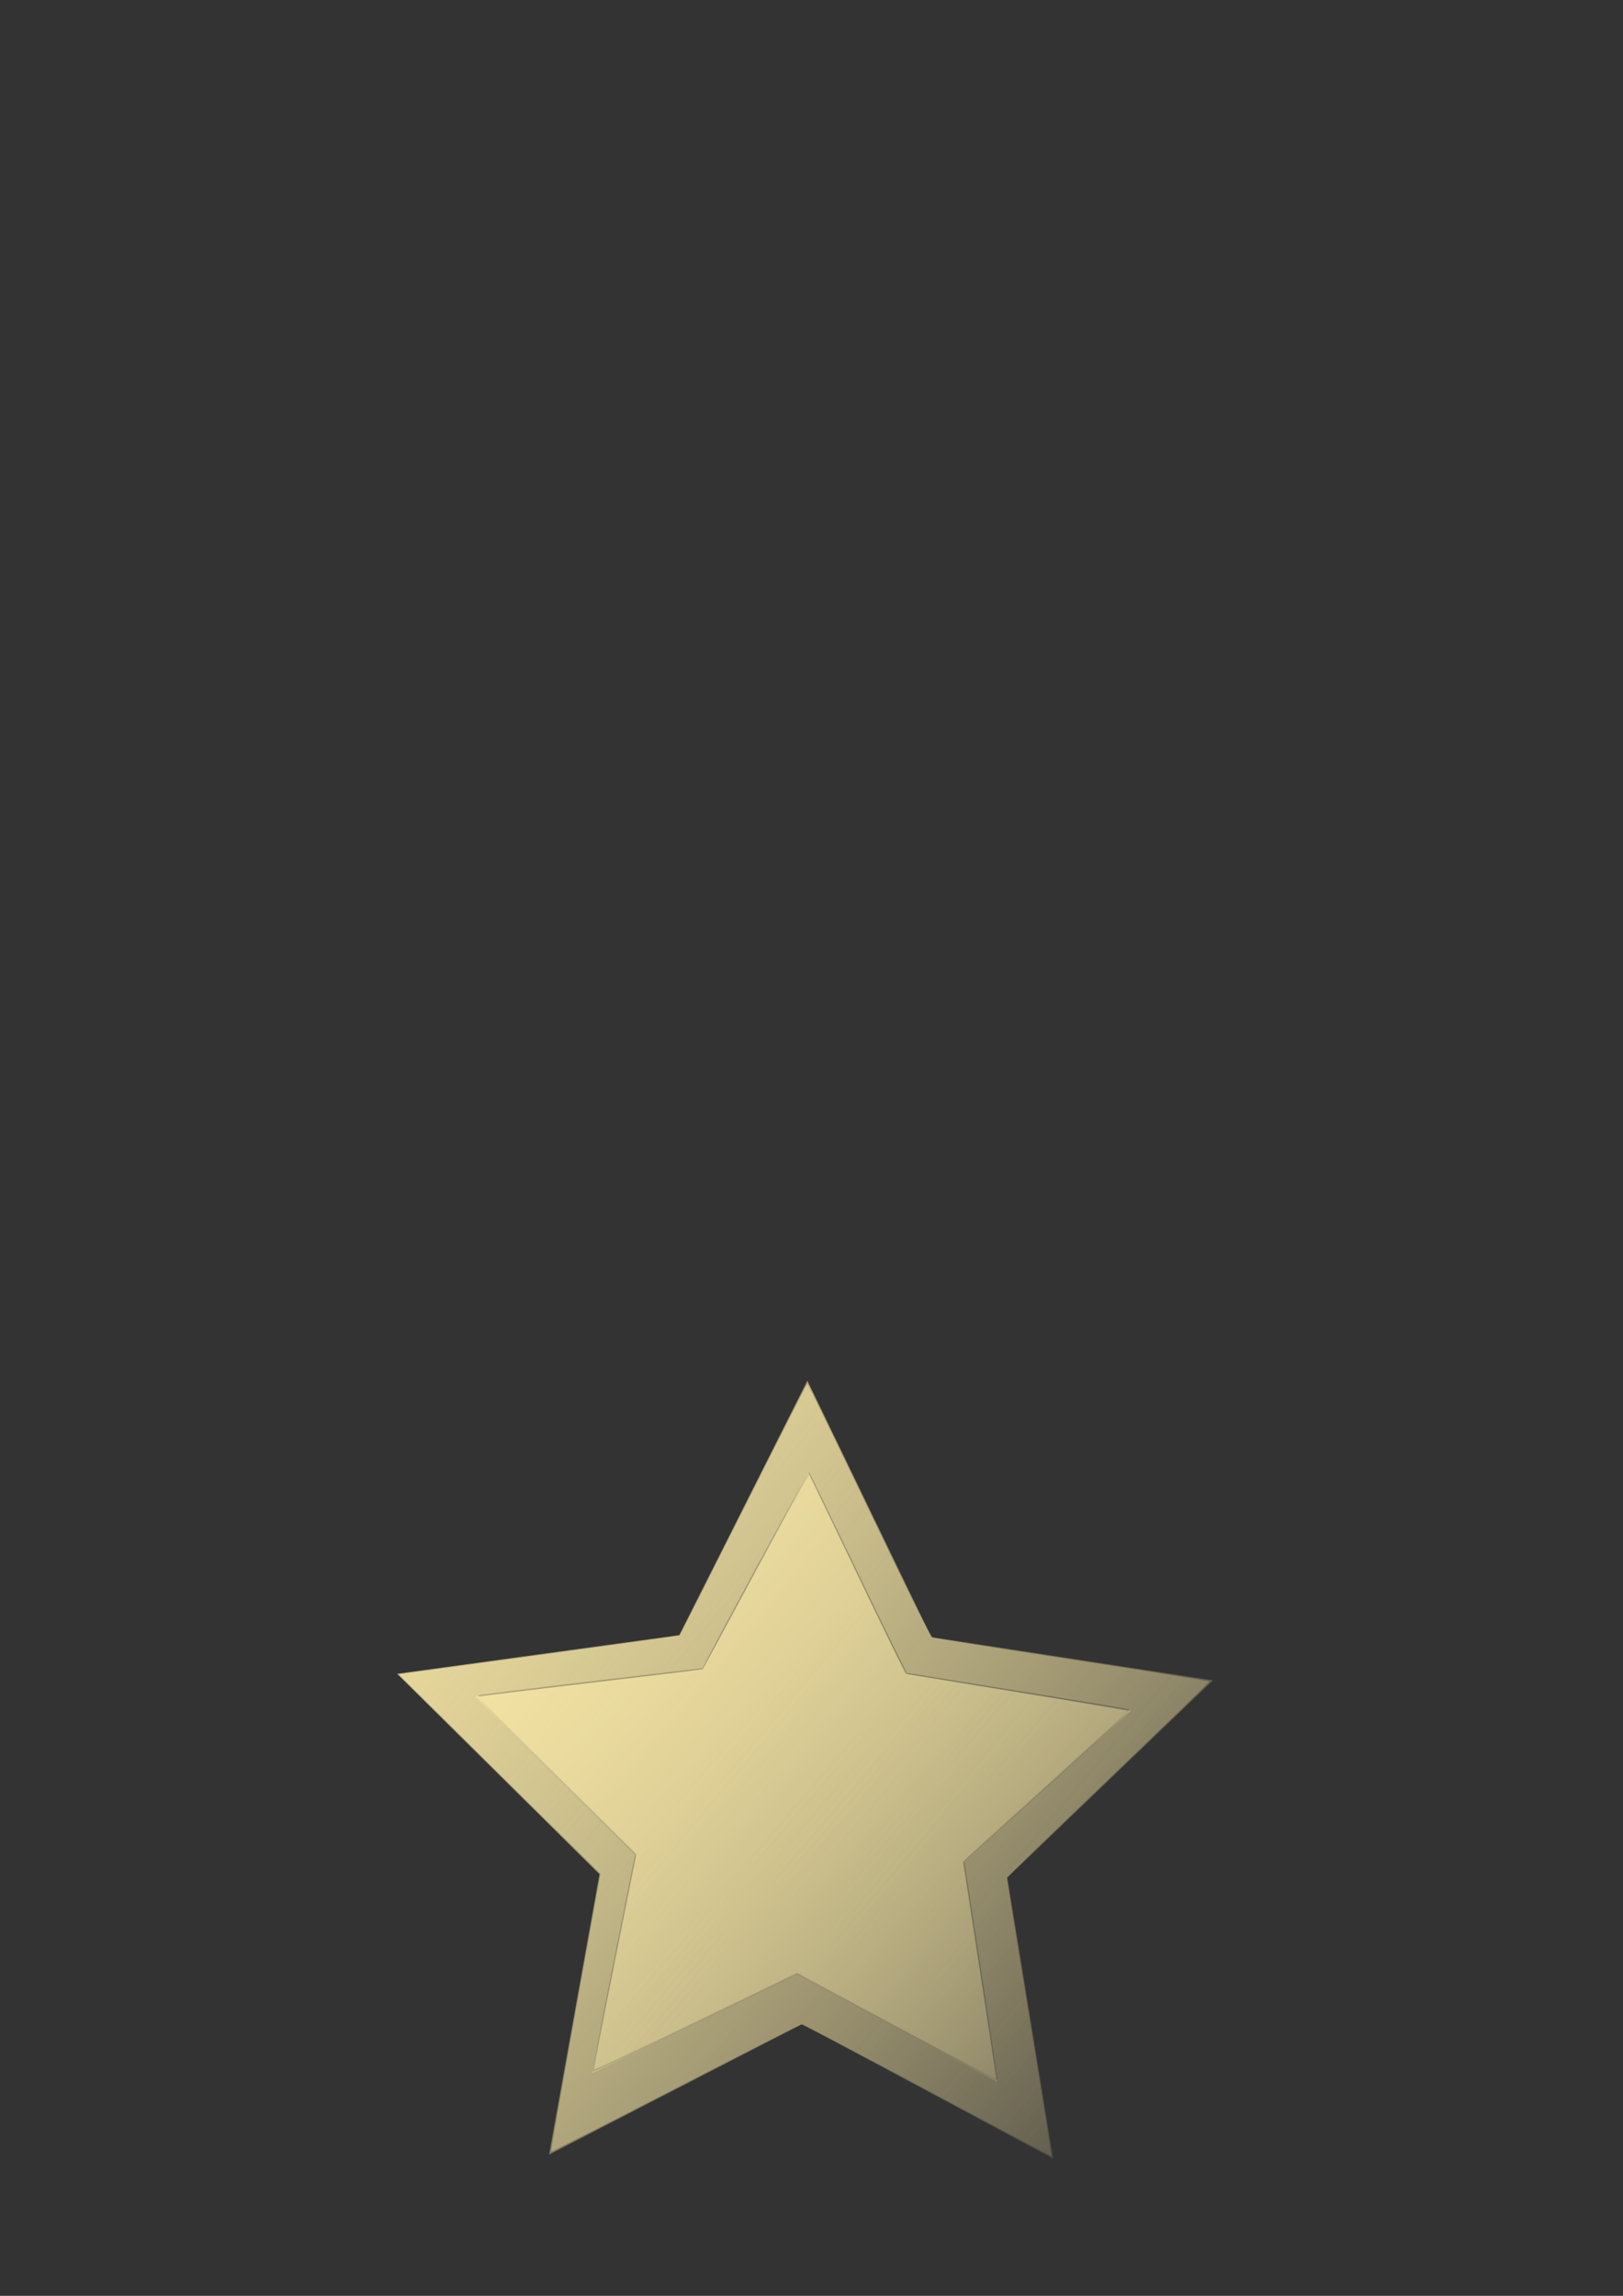 <?xml version="1.0" encoding="UTF-8" standalone="no"?>
<!-- Created with Inkscape (http://www.inkscape.org/) -->

<svg
   xmlns:dc="http://purl.org/dc/elements/1.1/"
   xmlns:cc="http://creativecommons.org/ns#"
   xmlns:rdf="http://www.w3.org/1999/02/22-rdf-syntax-ns#"
   xmlns:svg="http://www.w3.org/2000/svg"
   xmlns="http://www.w3.org/2000/svg"
   xmlns:xlink="http://www.w3.org/1999/xlink"
   xmlns:sodipodi="http://sodipodi.sourceforge.net/DTD/sodipodi-0.dtd"
   xmlns:inkscape="http://www.inkscape.org/namespaces/inkscape"
   width="744.094"
   height="1052.362"
   id="svg3200"
   version="1.1"
   inkscape:version="0.48.2 r9819"
   sodipodi:docname="star_outline.svg"
   inkscape:export-filename="C:\src\starmaze\spriteImages\star_goal.png"
   inkscape:export-xdpi="11.259619"
   inkscape:export-ydpi="11.259619">
  <rect width="100%" height="100%" fill="#333333" stroke="none"/>
  <defs
     id="defs3202">
    <linearGradient
       inkscape:collect="always"
       id="linearGradient3315">
      <stop
         style="stop-color:#ffeeaa;stop-opacity:1;"
         offset="0"
         id="stop3317" />
      <stop
         style="stop-color:#ffeeaa;stop-opacity:0;"
         offset="1"
         id="stop3319" />
    </linearGradient>
    <linearGradient
       inkscape:collect="always"
       xlink:href="#linearGradient3315"
       id="linearGradient3321"
       x1="-134.286"
       y1="-130.495"
       x2="414.286"
       y2="331.648"
       gradientUnits="userSpaceOnUse" />
    <linearGradient
       inkscape:collect="always"
       xlink:href="#linearGradient3315"
       id="linearGradient3323"
       x1="4.486"
       y1="463"
       x2="400.538"
       y2="806.955"
       gradientUnits="userSpaceOnUse" />
    <linearGradient
       inkscape:collect="always"
       xlink:href="#linearGradient3315"
       id="linearGradient3325"
       x1="40"
       y1="540.934"
       x2="588.571"
       y2="1003.077"
       gradientUnits="userSpaceOnUse" />
    <linearGradient
       inkscape:collect="always"
       xlink:href="#linearGradient3315"
       id="linearGradient3327"
       x1="40"
       y1="540.934"
       x2="588.571"
       y2="1003.077"
       gradientUnits="userSpaceOnUse" />
  </defs>
  <sodipodi:namedview
     id="base"
     pagecolor="#ffffff"
     bordercolor="#666666"
     borderopacity="1.0"
     inkscape:pageopacity="0.0"
     inkscape:pageshadow="2"
     inkscape:zoom="1.4"
     inkscape:cx="333.93784"
     inkscape:cy="213.43421"
     inkscape:document-units="px"
     inkscape:current-layer="layer1"
     showgrid="false"
     inkscape:window-width="874"
     inkscape:window-height="697"
     inkscape:window-x="1149"
     inkscape:window-y="125"
     inkscape:window-maximized="0" />
  <g
     inkscape:label="Layer 1"
     inkscape:groupmode="layer"
     id="layer1">
    <path
       sodipodi:type="star"
       style="fill:url(#linearGradient3321);fill-opacity:1"
       id="path3208"
       sodipodi:sides="5"
       sodipodi:cx="194.28571"
       sodipodi:cy="158.07648"
       sodipodi:r1="196.62457"
       sodipodi:r2="98.312286"
       sodipodi:arg1="0.95054684"
       sodipodi:arg2="1.5788654"
       inkscape:flatsided="false"
       inkscape:rounded="0"
       inkscape:randomized="0"
       d="M 308.571,318.076 193.492,256.386 77.433,316.211 100.543,187.701 7.781,95.809 137.143,78.076 l 58.729,-116.618 56.84,117.551 129.059,19.818 -94.233,90.383 z"
       inkscape:transform-center-x="-0.49027255"
       inkscape:transform-center-y="-18.309088"
       transform="translate(174.286,671.429)" />
    <path
       sodipodi:type="star"
       style="fill:url(#linearGradient3323);fill-opacity:1"
       id="path3251"
       sodipodi:sides="5"
       sodipodi:cx="240.71429"
       sodipodi:cy="676.64789"
       sodipodi:r1="114.11818"
       sodipodi:r2="57.059093"
       sodipodi:arg1="-0.29205631"
       sodipodi:arg2="0.33626222"
       inkscape:flatsided="false"
       inkscape:rounded="0"
       inkscape:randomized="0"
       d="m 350,643.791 -55.422,51.684 11.157,74.956 -66.281,-36.738 -67.84,33.773 14.458,-74.39 -53.084,-54.083 75.217,-9.237 35.032,-67.199 32.028,68.681 z"
       inkscape:transform-center-x="-1.079543"
       inkscape:transform-center-y="-13.642291"
       transform="matrix(1.385,0,0,1.344,33.787,-81.16)" />
    <path
       style="fill:url(#linearGradient3325);fill-opacity:1"
       d="m 410.481,928.542 -45.024,-24.252 -46.405,22.423 c -25.523,12.333 -46.505,22.156 -46.628,21.829 -0.123,-0.327 4.191,-22.667 9.586,-49.646 l 9.81,-49.051 -36.193,-35.696 c -19.906,-19.633 -36.193,-35.912 -36.193,-36.176 0,-0.264 23.007,-3.206 51.127,-6.539 28.12,-3.333 51.364,-6.223 51.654,-6.424 0.29,-0.201 11.267,-20.365 24.393,-44.81 13.126,-24.445 24.078,-44.212 24.338,-43.929 0.26,0.284 10.216,20.826 22.125,45.649 12.805,26.693 22.104,45.249 22.757,45.416 0.608,0.156 23.687,3.948 51.287,8.428 27.6,4.48 50.1,8.37 50,8.646 -0.1,0.276 -16.253,15.018 -35.896,32.761 -19.643,17.743 -36.62,33.139 -37.727,34.215 l -2.013,1.955 7.549,49.028 c 4.152,26.965 7.549,49.357 7.549,49.759 0,0.402 -0.241,0.716 -0.536,0.698 -0.295,-0.018 -20.796,-10.946 -45.559,-24.285 l 0,0 z"
       id="path3253"
       inkscape:connector-curvature="0" />
    <path
       style="fill:url(#linearGradient3327);fill-opacity:1"
       d="m 425.205,958.153 c -31.164,-16.703 -57.209,-30.272 -57.879,-30.153 -0.669,0.119 -26.687,13.347 -57.816,29.396 -31.13,16.048 -56.722,29.056 -56.872,28.906 -0.15,-0.15 4.878,-28.87 11.174,-63.822 l 11.447,-63.549 -46.232,-45.727 -46.232,-45.727 64.179,-8.785 c 35.299,-4.832 64.355,-8.901 64.57,-9.042 0.215,-0.141 13.408,-26.147 29.319,-57.791 15.911,-31.643 29.089,-57.534 29.286,-57.535 0.196,-6.1e-4 12.893,26.047 28.214,57.883 19.88,41.309 28.266,58.041 29.286,58.432 0.786,0.302 29.634,4.859 64.107,10.127 34.473,5.268 62.679,9.786 62.679,10.04 0,0.254 -20.893,20.488 -46.429,44.966 -25.536,24.477 -46.429,44.742 -46.429,45.033 0,0.291 4.657,29.055 10.348,63.92 5.691,34.865 10.257,63.483 10.145,63.594 -0.112,0.112 -25.701,-13.463 -56.865,-30.166 z m 24.54,-55.053 -7.659,-49.779 2.424,-2.149 c 1.333,-1.182 18.601,-16.778 38.373,-34.658 28.266,-25.561 35.67,-32.607 34.643,-32.965 -0.718,-0.251 -23.922,-4.118 -51.563,-8.595 l -50.257,-8.139 -5.19,-10.37 c -2.854,-5.704 -12.819,-26.281 -22.145,-45.727 -9.325,-19.446 -17.16,-35.582 -17.411,-35.857 -0.354,-0.389 -32.453,58.461 -46.456,85.173 l -2.45,4.673 -50.418,5.929 c -27.73,3.261 -51.172,6.151 -52.093,6.421 -1.508,0.443 1.987,4.124 34.97,36.836 l 36.646,36.344 -9.897,49.54 c -5.443,27.247 -9.728,49.708 -9.522,49.915 0.206,0.206 21.371,-9.768 47.032,-22.165 l 46.657,-22.54 45.752,24.594 c 25.163,13.527 45.857,24.303 45.987,23.946 0.129,-0.357 -3.212,-23.049 -7.424,-50.427 l 0,0 z"
       id="path3255"
       inkscape:connector-curvature="0" />
  </g>
</svg>
